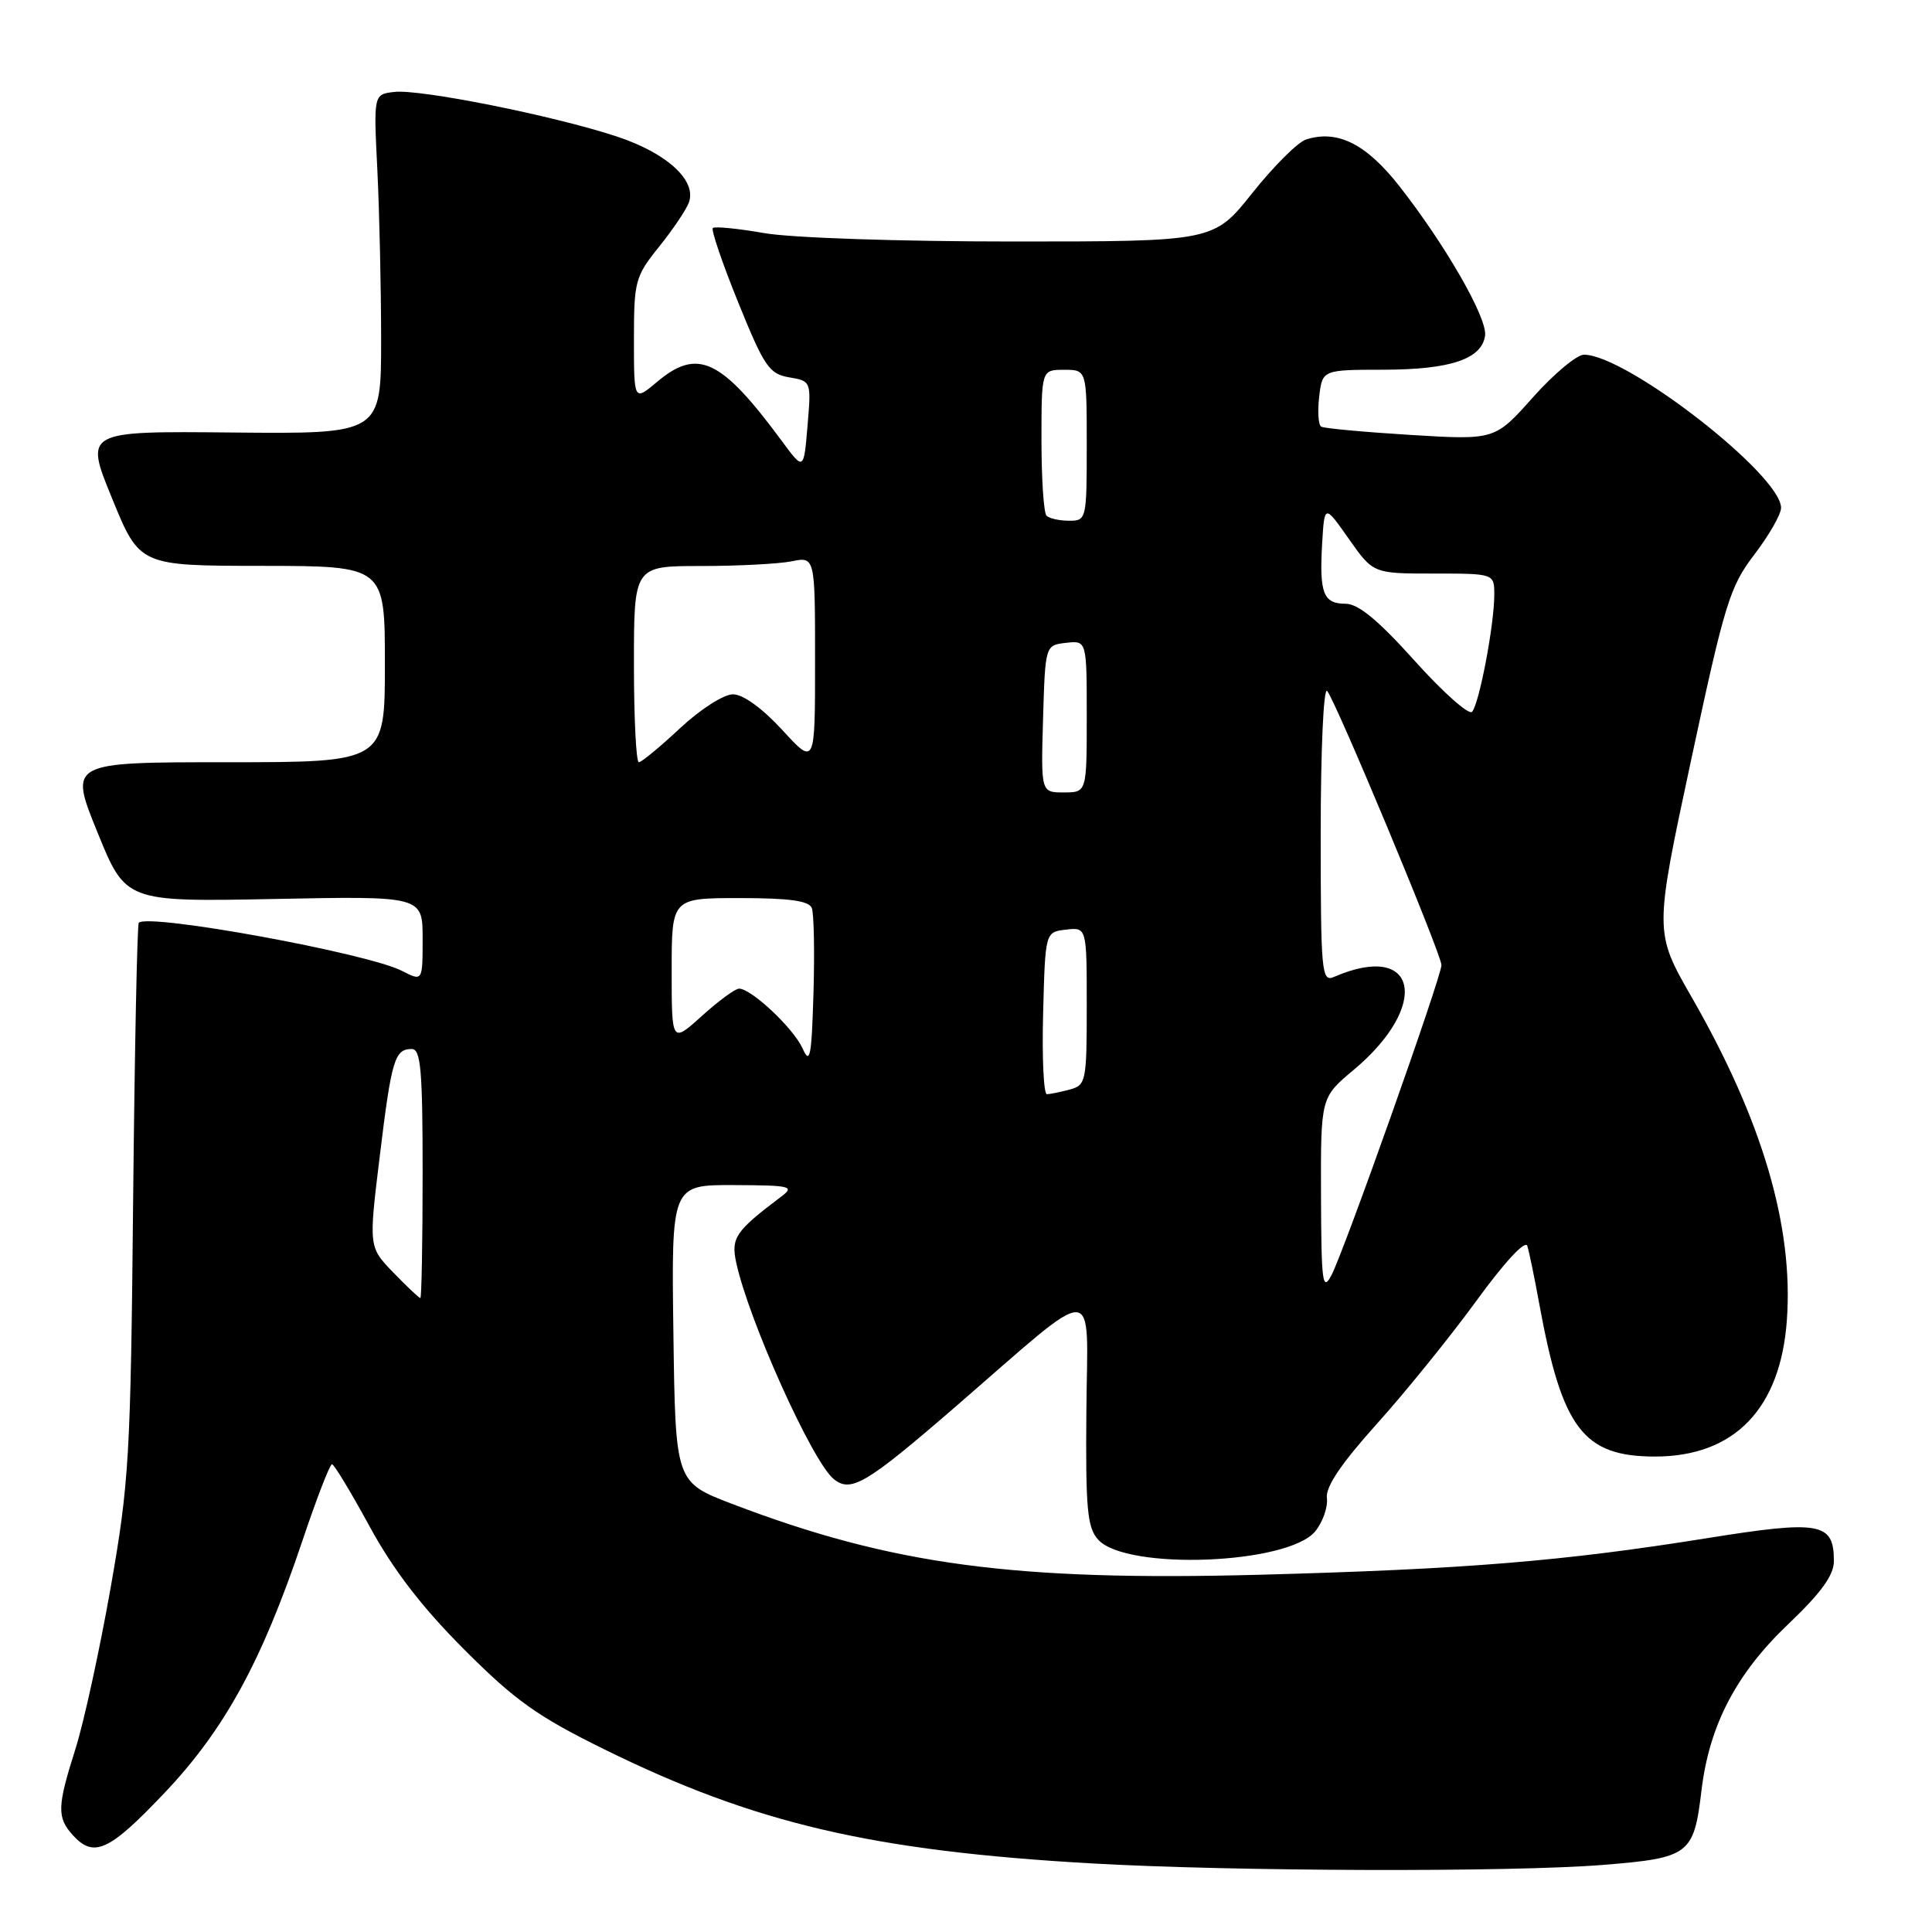 <?xml version="1.0" encoding="UTF-8" standalone="no"?>
<!DOCTYPE svg PUBLIC "-//W3C//DTD SVG 1.1//EN" "http://www.w3.org/Graphics/SVG/1.1/DTD/svg11.dtd" >
<svg xmlns="http://www.w3.org/2000/svg" xmlns:xlink="http://www.w3.org/1999/xlink" version="1.1" viewBox="0 0 256 256">
 <g >
 <path fill="currentColor"
d=" M 212.40 247.11 C 223.88 246.18 224.44 245.76 225.46 237.21 C 226.50 228.58 230.06 221.76 236.96 215.20 C 241.32 211.04 243.00 208.73 243.00 206.85 C 243.00 201.73 241.20 201.41 226.17 203.82 C 207.12 206.87 194.17 207.93 167.00 208.66 C 134.39 209.53 118.18 207.36 97.00 199.27 C 89.50 196.40 89.50 196.40 89.23 176.70 C 88.96 157.00 88.96 157.00 97.23 157.03 C 104.82 157.06 105.34 157.19 103.50 158.57 C 97.44 163.14 96.85 164.02 97.55 167.30 C 99.21 174.95 107.59 193.59 110.45 195.96 C 112.73 197.85 114.75 196.65 126.50 186.49 C 145.98 169.62 144.09 169.57 143.95 186.96 C 143.84 199.94 144.06 202.41 145.51 204.01 C 149.24 208.13 170.72 207.30 174.29 202.89 C 175.28 201.66 175.97 199.69 175.82 198.51 C 175.62 197.03 177.69 193.96 182.43 188.68 C 186.23 184.46 192.17 177.11 195.64 172.35 C 199.40 167.19 202.12 164.26 202.38 165.10 C 202.62 165.87 203.33 169.30 203.95 172.71 C 206.98 189.30 209.77 192.99 219.29 193.00 C 229.81 193.00 235.93 186.67 236.77 174.92 C 237.66 162.51 233.52 148.44 224.17 132.16 C 219.20 123.50 219.20 123.50 224.06 100.81 C 228.54 79.91 229.20 77.75 232.46 73.48 C 234.41 70.93 236.00 68.15 236.00 67.29 C 236.00 62.92 215.51 47.00 209.88 47.00 C 208.94 47.00 205.89 49.54 203.12 52.65 C 198.08 58.31 198.08 58.31 186.90 57.63 C 180.76 57.25 175.42 56.76 175.06 56.53 C 174.69 56.31 174.57 54.52 174.80 52.56 C 175.22 49.00 175.22 49.00 183.36 48.99 C 192.20 48.97 196.34 47.58 196.78 44.47 C 197.10 42.16 191.54 32.47 185.42 24.66 C 181.02 19.06 177.23 17.16 173.07 18.48 C 171.98 18.82 168.78 22.01 165.96 25.55 C 160.83 32.00 160.83 32.00 134.25 32.00 C 119.23 32.00 104.88 31.52 101.28 30.89 C 97.76 30.28 94.69 29.97 94.45 30.22 C 94.21 30.46 95.72 34.90 97.82 40.08 C 101.26 48.57 101.92 49.55 104.57 50.00 C 107.50 50.50 107.50 50.51 107.00 56.44 C 106.50 62.37 106.50 62.37 103.60 58.44 C 95.56 47.55 92.45 46.07 87.08 50.59 C 84.00 53.18 84.00 53.18 84.00 45.01 C 84.00 37.24 84.16 36.63 87.35 32.67 C 89.19 30.38 90.96 27.74 91.29 26.81 C 92.32 23.90 88.36 20.28 81.74 18.09 C 73.43 15.34 55.70 11.79 52.25 12.18 C 49.50 12.50 49.50 12.50 50.00 22.50 C 50.27 28.00 50.50 38.12 50.50 45.00 C 50.50 57.50 50.50 57.50 30.85 57.31 C 11.20 57.12 11.20 57.12 14.85 66.04 C 18.50 74.97 18.50 74.97 34.75 74.98 C 51.00 75.00 51.00 75.00 51.00 88.00 C 51.00 101.00 51.00 101.00 30.07 101.00 C 9.14 101.00 9.14 101.00 12.90 110.25 C 16.65 119.50 16.65 119.50 36.33 119.12 C 56.00 118.73 56.00 118.73 56.00 124.39 C 56.00 130.05 56.00 130.05 53.25 128.64 C 48.66 126.29 19.68 120.99 18.39 122.27 C 18.18 122.49 17.84 139.06 17.64 159.08 C 17.31 193.14 17.11 196.47 14.64 210.50 C 13.18 218.75 11.09 228.32 9.99 231.77 C 7.57 239.39 7.53 240.82 9.65 243.17 C 12.43 246.23 14.46 245.30 21.74 237.63 C 29.73 229.23 34.66 220.22 40.04 204.25 C 41.93 198.61 43.71 194.01 43.99 194.02 C 44.27 194.02 46.51 197.74 48.98 202.27 C 52.09 207.99 55.90 212.95 61.48 218.54 C 68.22 225.30 71.18 227.41 80.00 231.76 C 99.96 241.60 115.49 245.24 144.61 246.91 C 163.34 247.98 200.22 248.09 212.40 247.11 Z  M 52.12 168.62 C 48.85 165.24 48.85 165.24 50.32 153.20 C 51.88 140.38 52.29 139.00 54.56 139.00 C 55.76 139.00 56.00 141.80 56.00 155.50 C 56.00 164.57 55.86 172.00 55.70 172.00 C 55.53 172.00 53.92 170.48 52.12 168.62 Z  M 175.04 158.46 C 175.00 145.42 175.00 145.42 179.33 141.80 C 189.63 133.19 187.84 124.64 176.75 129.45 C 175.12 130.16 175.00 128.89 175.00 110.41 C 175.00 99.43 175.38 91.02 175.85 91.55 C 176.96 92.79 191.00 126.46 191.00 127.88 C 191.00 129.42 178.04 165.96 176.41 169.00 C 175.24 171.20 175.08 169.93 175.04 158.46 Z  M 138.22 134.25 C 138.50 123.50 138.50 123.50 141.25 123.18 C 144.00 122.87 144.00 122.87 144.00 133.32 C 144.00 143.31 143.90 143.79 141.75 144.37 C 140.51 144.70 139.15 144.98 138.72 144.99 C 138.29 144.99 138.06 140.16 138.22 134.25 Z  M 106.34 138.91 C 105.14 136.25 99.56 131.00 97.93 131.00 C 97.42 131.00 95.20 132.63 93.00 134.62 C 89.00 138.23 89.00 138.23 89.00 128.62 C 89.00 119.00 89.00 119.00 98.03 119.00 C 104.59 119.00 107.20 119.36 107.57 120.32 C 107.85 121.05 107.95 126.11 107.79 131.57 C 107.54 140.08 107.33 141.13 106.34 138.91 Z  M 138.21 95.25 C 138.50 85.50 138.50 85.50 141.25 85.18 C 144.00 84.87 144.00 84.87 144.00 94.93 C 144.00 105.00 144.00 105.00 140.96 105.00 C 137.93 105.00 137.93 105.00 138.21 95.25 Z  M 84.00 88.00 C 84.00 75.00 84.00 75.00 92.88 75.00 C 97.76 75.00 103.16 74.72 104.88 74.38 C 108.00 73.75 108.00 73.75 108.00 87.60 C 108.00 101.46 108.00 101.46 103.66 96.73 C 101.00 93.84 98.46 92.00 97.12 92.00 C 95.89 92.00 92.79 93.99 90.10 96.50 C 87.46 98.97 85.00 101.00 84.65 101.00 C 84.29 101.00 84.00 95.15 84.00 88.00 Z  M 187.46 87.57 C 182.64 82.20 179.98 80.00 178.30 80.00 C 175.35 80.00 174.81 78.62 175.19 72.04 C 175.50 66.81 175.50 66.81 178.73 71.41 C 181.96 76.00 181.96 76.00 189.98 76.00 C 198.00 76.00 198.00 76.00 198.00 78.82 C 198.00 82.79 195.99 93.34 195.05 94.32 C 194.62 94.77 191.20 91.73 187.46 87.57 Z  M 138.67 68.33 C 138.30 67.97 138.00 63.47 138.00 58.33 C 138.00 49.00 138.00 49.00 141.00 49.00 C 144.00 49.00 144.00 49.00 144.00 59.00 C 144.00 68.81 143.96 69.00 141.67 69.00 C 140.38 69.00 139.03 68.70 138.67 68.33 Z "/>
</g>
</svg>